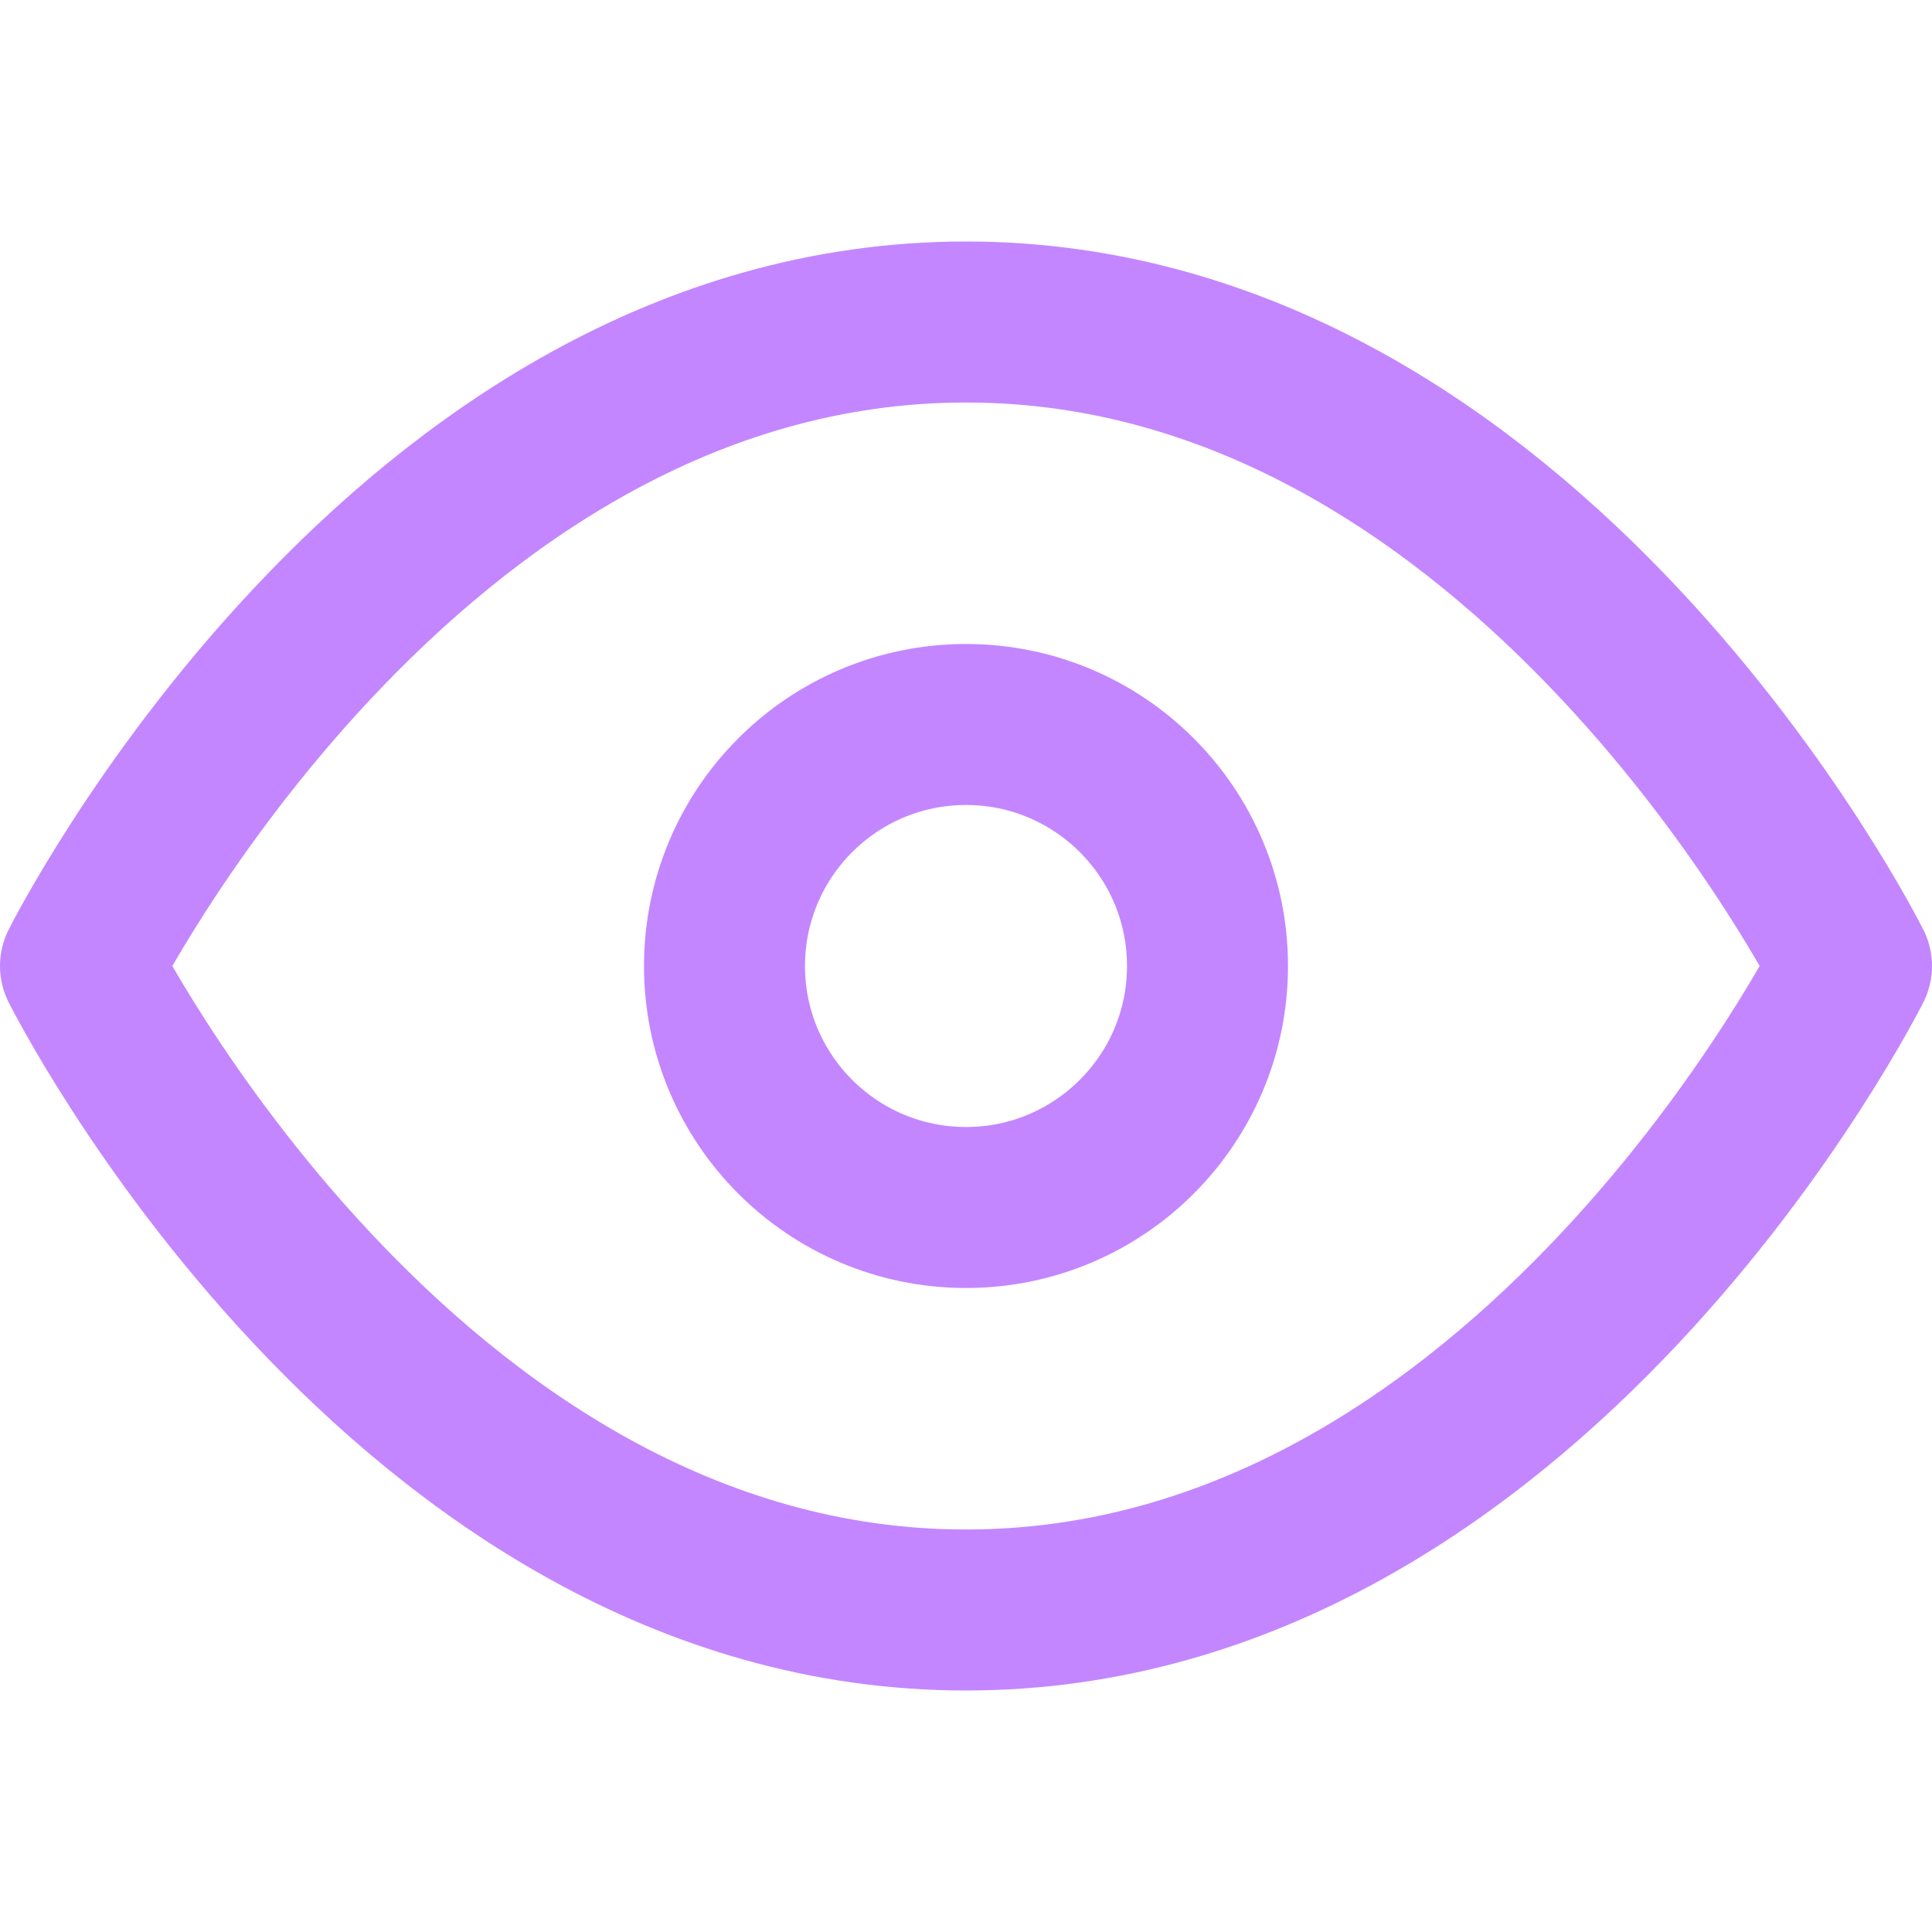 <svg xmlns="http://www.w3.org/2000/svg" width="24" height="24" viewBox="0 0 24 24" fill="none" stroke="#c386ff" stroke-width="2" stroke-linecap="round" stroke-linejoin="round" class="feather feather-eye"><path d="M1 12s4-8 11-8 11 8 11 8-4 8-11 8-11-8-11-8z"></path><circle cx="12" cy="12" r="3"></circle></svg>